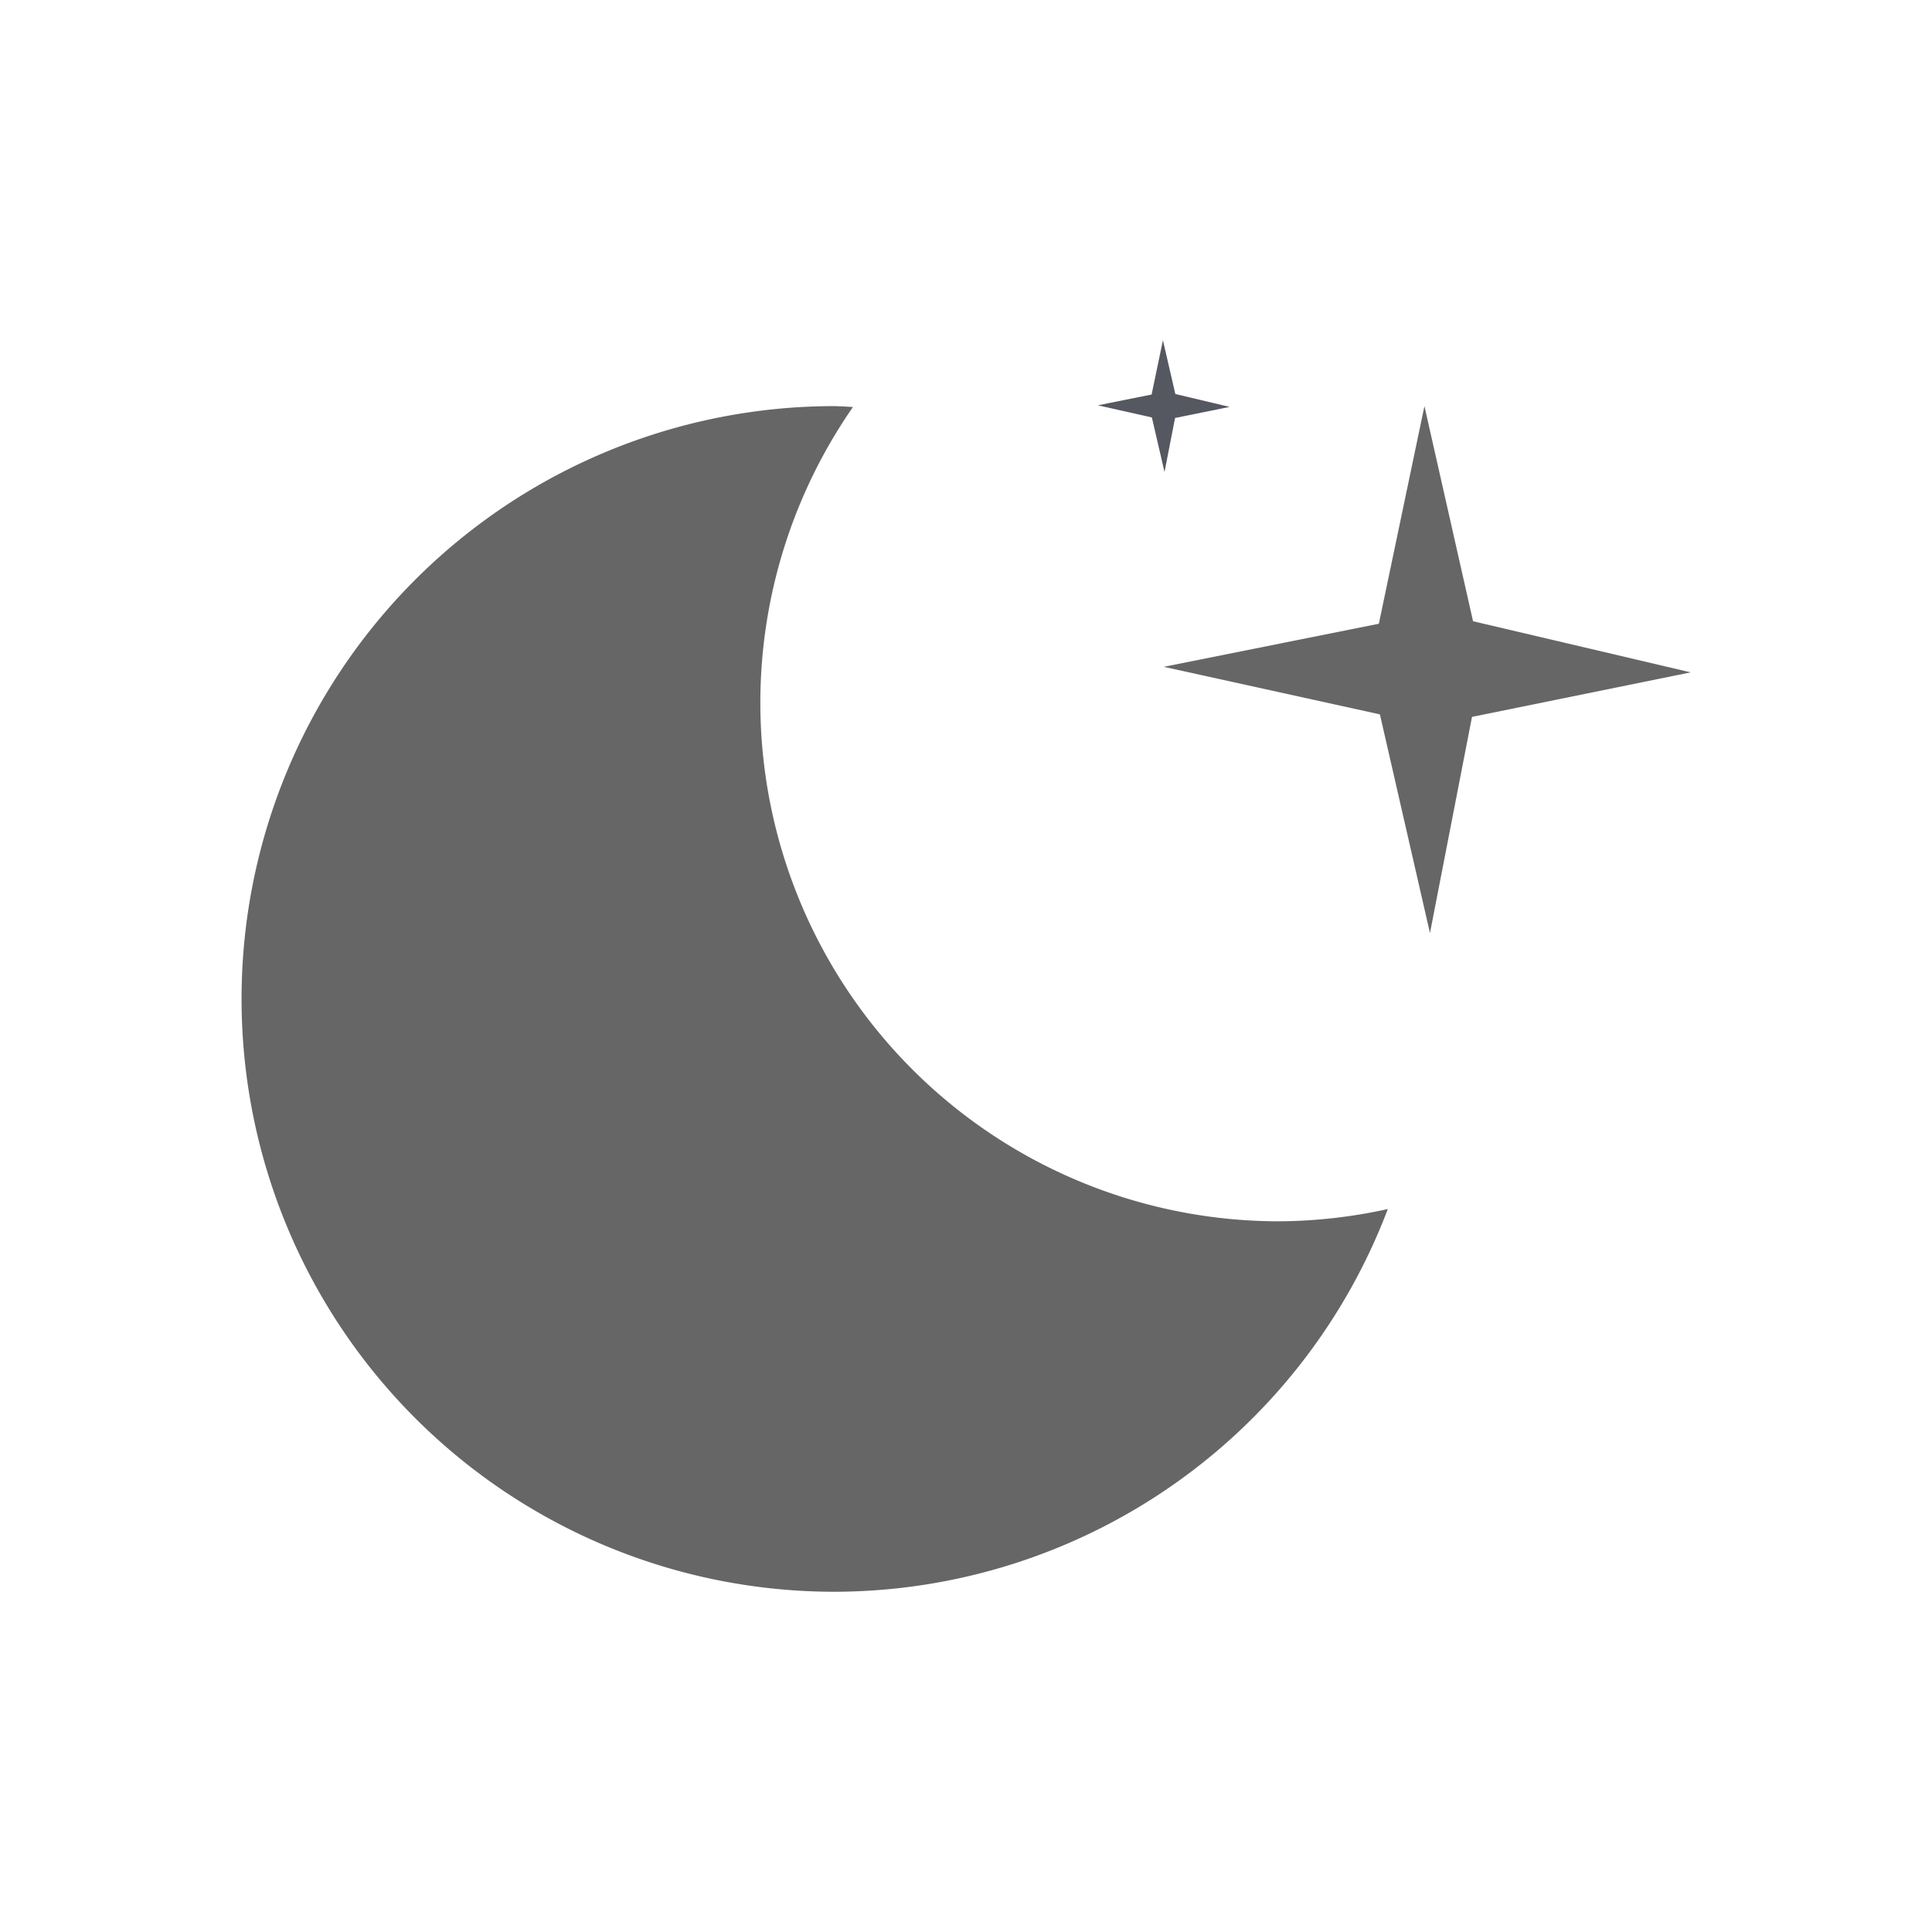 <?xml version="1.0" encoding="UTF-8" standalone="no"?>
<svg
   xmlns:dc="http://purl.org/dc/elements/1.1/"
   xmlns:cc="http://creativecommons.org/ns#"
   xmlns:rdf="http://www.w3.org/1999/02/22-rdf-syntax-ns#"
   xmlns:svg="http://www.w3.org/2000/svg"
   xmlns="http://www.w3.org/2000/svg"
   xmlns:sodipodi="http://sodipodi.sourceforge.net/DTD/sodipodi-0.dtd"
   xmlns:inkscape="http://www.inkscape.org/namespaces/inkscape"
   height="16"
   width="16"
   version="1.1"
   id="svg6"
   sodipodi:docname="planner-today-night-symbolic.svg"
   inkscape:version="0.92.3 (2405546, 2018-03-11)">
  <defs
     id="defs10" />
  <sodipodi:namedview
     pagecolor="#ffffff"
     bordercolor="#666666"
     borderopacity="1"
     objecttolerance="10"
     gridtolerance="10"
     guidetolerance="10"
     inkscape:pageopacity="0"
     inkscape:pageshadow="2"
     inkscape:window-width="1366"
     inkscape:window-height="705"
     id="namedview8"
     showgrid="false"
     inkscape:zoom="7.375"
     inkscape:cx="-8.6668602"
     inkscape:cy="-7.7826085"
     inkscape:window-x="0"
     inkscape:window-y="30"
     inkscape:window-maximized="1"
     inkscape:current-layer="svg6" />
  <g
     id="g829"
     transform="matrix(1.091,0,0,1.091,-0.727,-0.728)"
     style="stroke-width:0.917">
    <path
       id="path858"
       d="M 9.494,3.25 9.408,3.662 9,3.744 9.41,3.836 9.506,4.25 9.586,3.84 10,3.756 9.588,3.658 Z"
       style="opacity:1;vector-effect:none;fill:#555761;fill-opacity:1;stroke:none;stroke-width:0.917;stroke-linecap:butt;stroke-linejoin:miter;stroke-miterlimit:4;stroke-dasharray:none;stroke-dashoffset:0;stroke-opacity:1;marker:none;paint-order:normal"
       inkscape:connector-curvature="0" />
    <path
       inkscape:connector-curvature="0"
       id="path856"
       d="M 11.479,3.75 11.133,5.402 9.5,5.729 11.141,6.09 11.521,7.75 11.84,6.109 13.5,5.771 11.848,5.383 Z"
       style="opacity:1;vector-effect:none;fill:#666666;fill-opacity:1;stroke:none;stroke-width:0.917;stroke-linecap:butt;stroke-linejoin:miter;stroke-miterlimit:4;stroke-dasharray:none;stroke-dashoffset:0;stroke-opacity:1;marker:none;paint-order:normal" />
    <path
       inkscape:connector-curvature="0"
       id="path975"
       d="M 7,3.75 A 4.5,4.5 0 0 0 2.5,8.25 4.5,4.5 0 0 0 7,12.75 4.5,4.5 0 0 0 11.201,9.845 3.938,3.938 0 0 1 10.375,9.938 3.938,3.938 0 0 1 6.438,6 3.938,3.938 0 0 1 7.141,3.757 4.5,4.5 0 0 0 7,3.75 Z"
       style="opacity:1;vector-effect:none;fill:#666666;fill-opacity:1;stroke:none;stroke-width:0.917;stroke-linecap:butt;stroke-linejoin:miter;stroke-miterlimit:4;stroke-dasharray:none;stroke-dashoffset:0;stroke-opacity:1;marker:none;paint-order:normal" />
  </g>
</svg>
